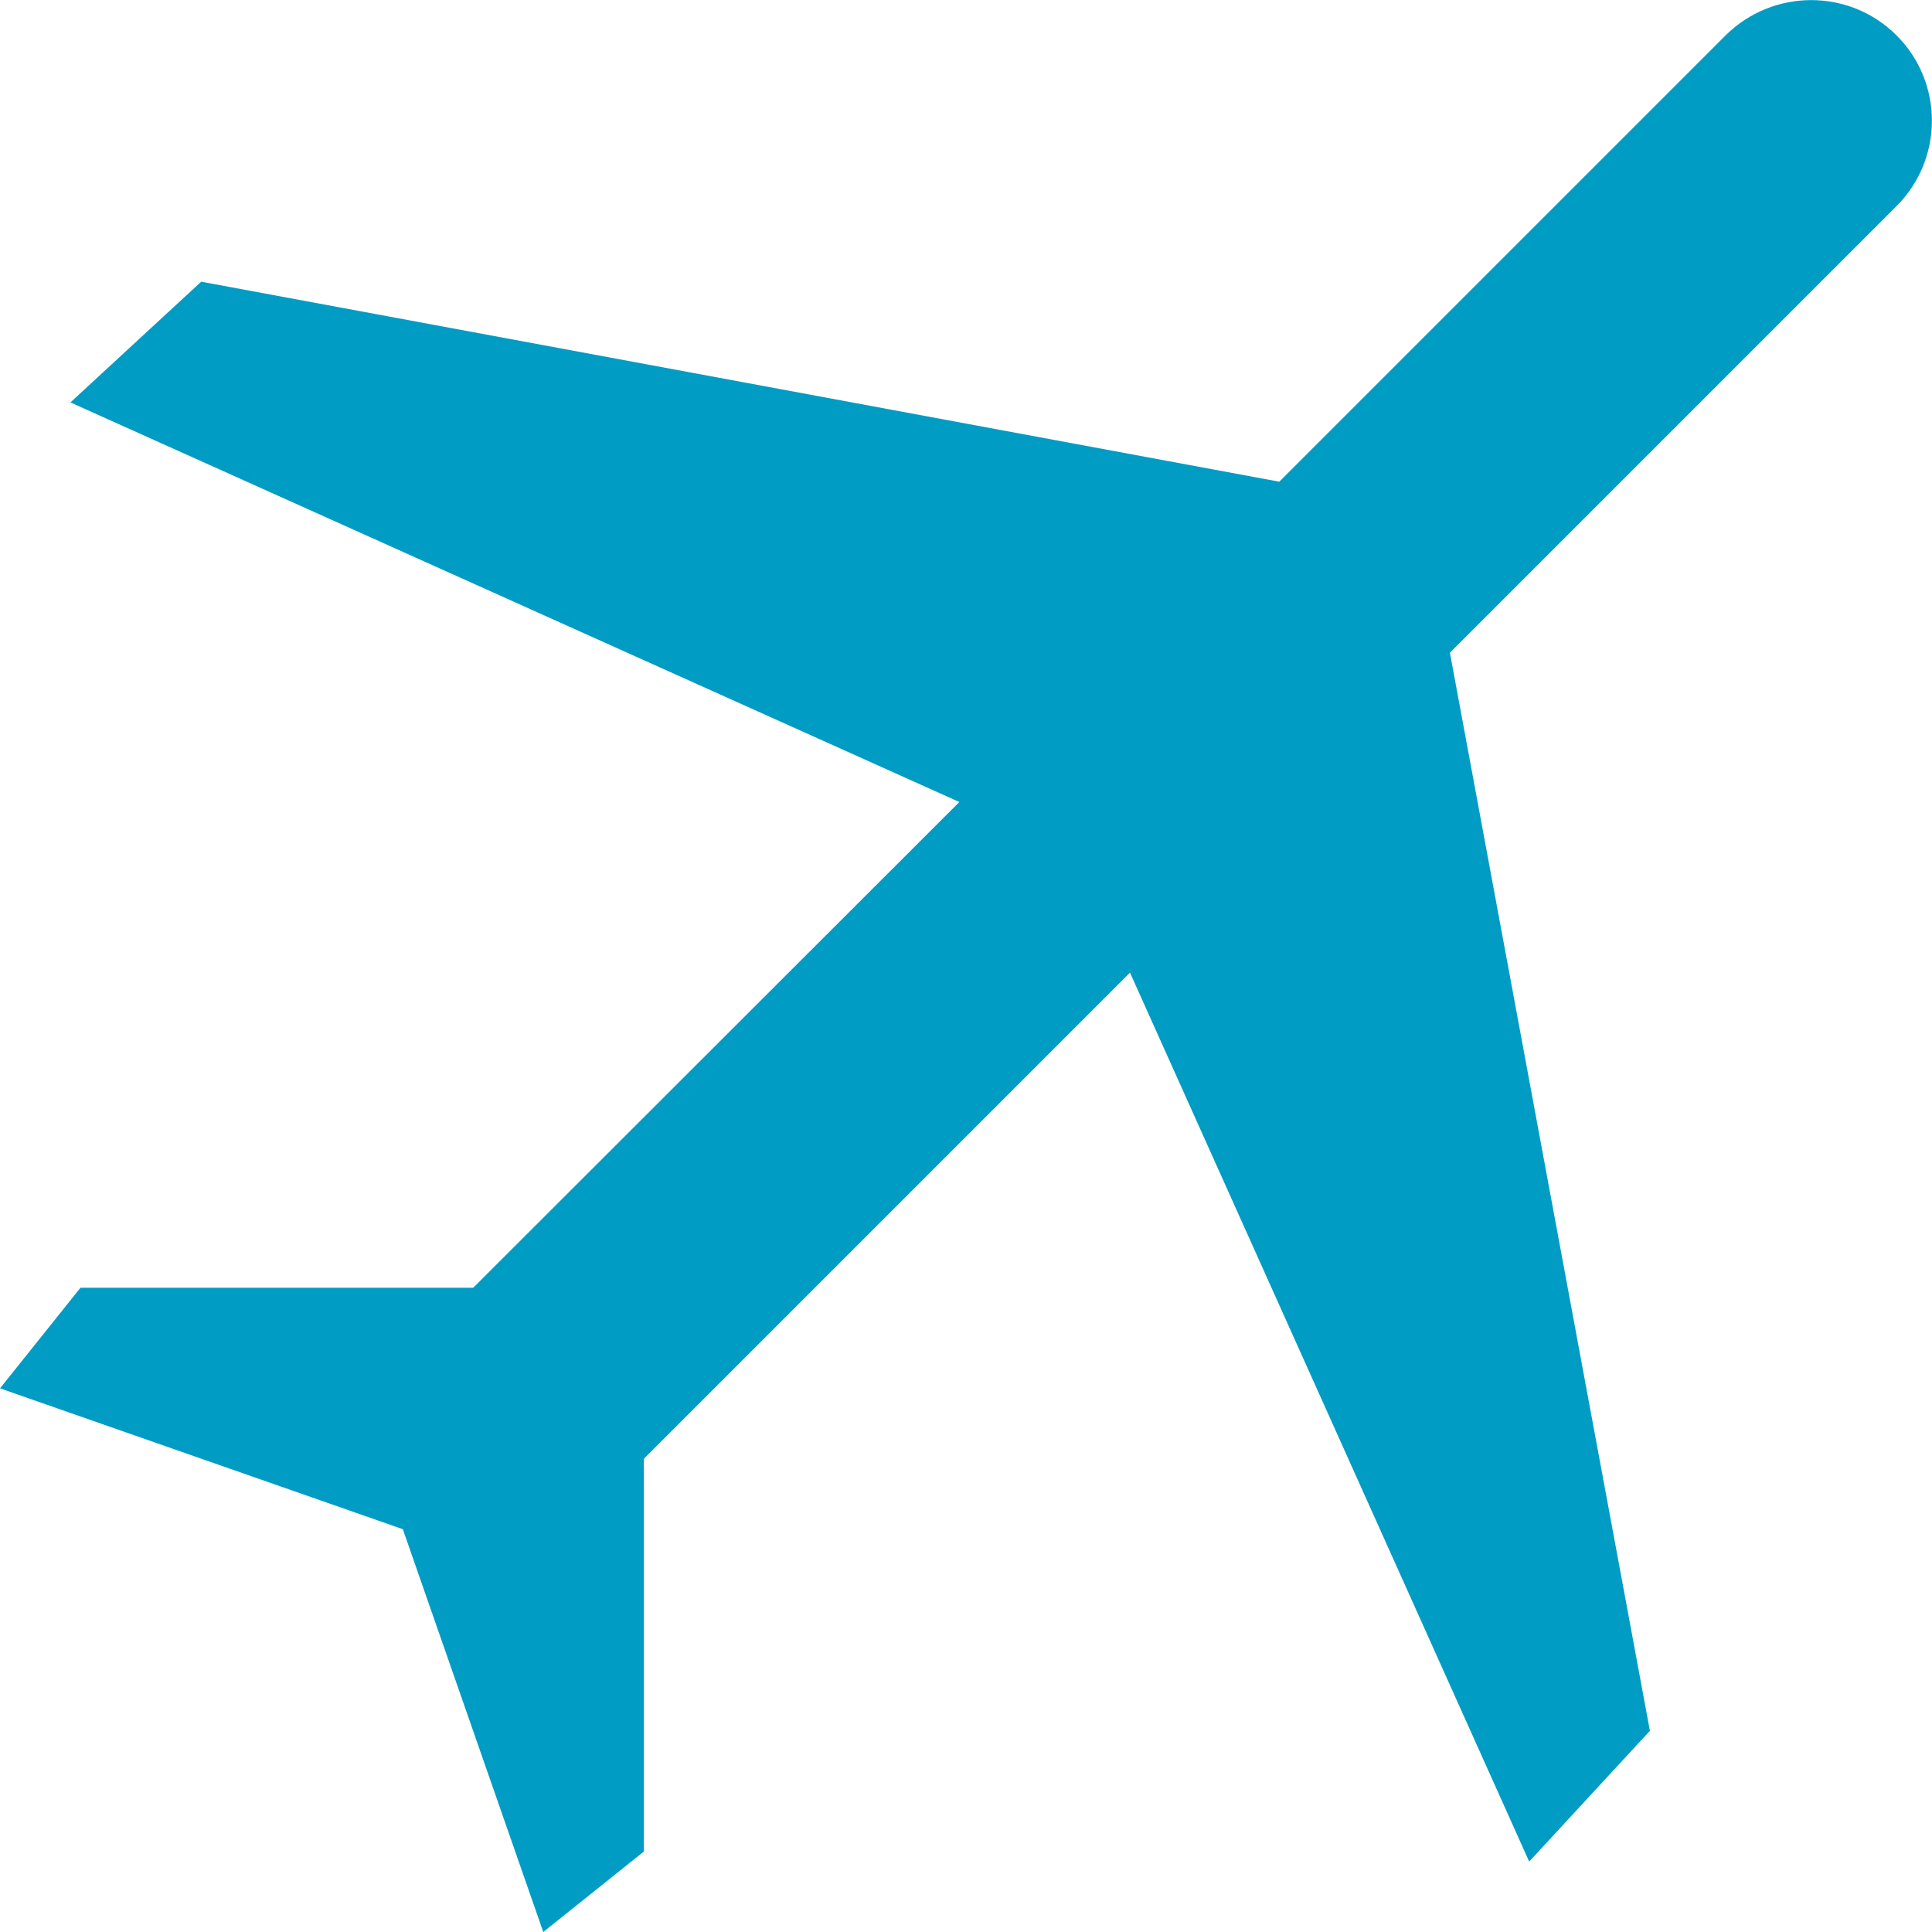 <?xml version="1.0" encoding="UTF-8"?>
<!DOCTYPE svg PUBLIC "-//W3C//DTD SVG 1.1//EN" "http://www.w3.org/Graphics/SVG/1.1/DTD/svg11.dtd">
<!-- Creator: CorelDRAW X7 -->
<svg xmlns="http://www.w3.org/2000/svg" xml:space="preserve" version="1.1" style="shape-rendering:geometricPrecision; text-rendering:geometricPrecision; image-rendering:optimizeQuality; fill-rule:evenodd; clip-rule:evenodd"
viewBox="0 0 4801 4801"
 xmlns:xlink="http://www.w3.org/1999/xlink">
 <defs>
  <style type="text/css">
   <![CDATA[
    .fil0 {fill:#019CC4}
   ]]>
  </style>
 </defs>
 <g id="Layer_x0020_1">
  <path class="fil0" d="M4713 88c-117,-117 -307,-117 -425,0l-1109 1109 0 0 -2679 -497 -325 300 2209 993 -1208 1207 -976 0 -200 250 1001 350 349 1001 250 -200 0 -976 1208 -1208 992 2209 300 -325 -497 -2679 1110 -1110c117,-117 117,-307 0,-424z"/>
 </g>
</svg>
